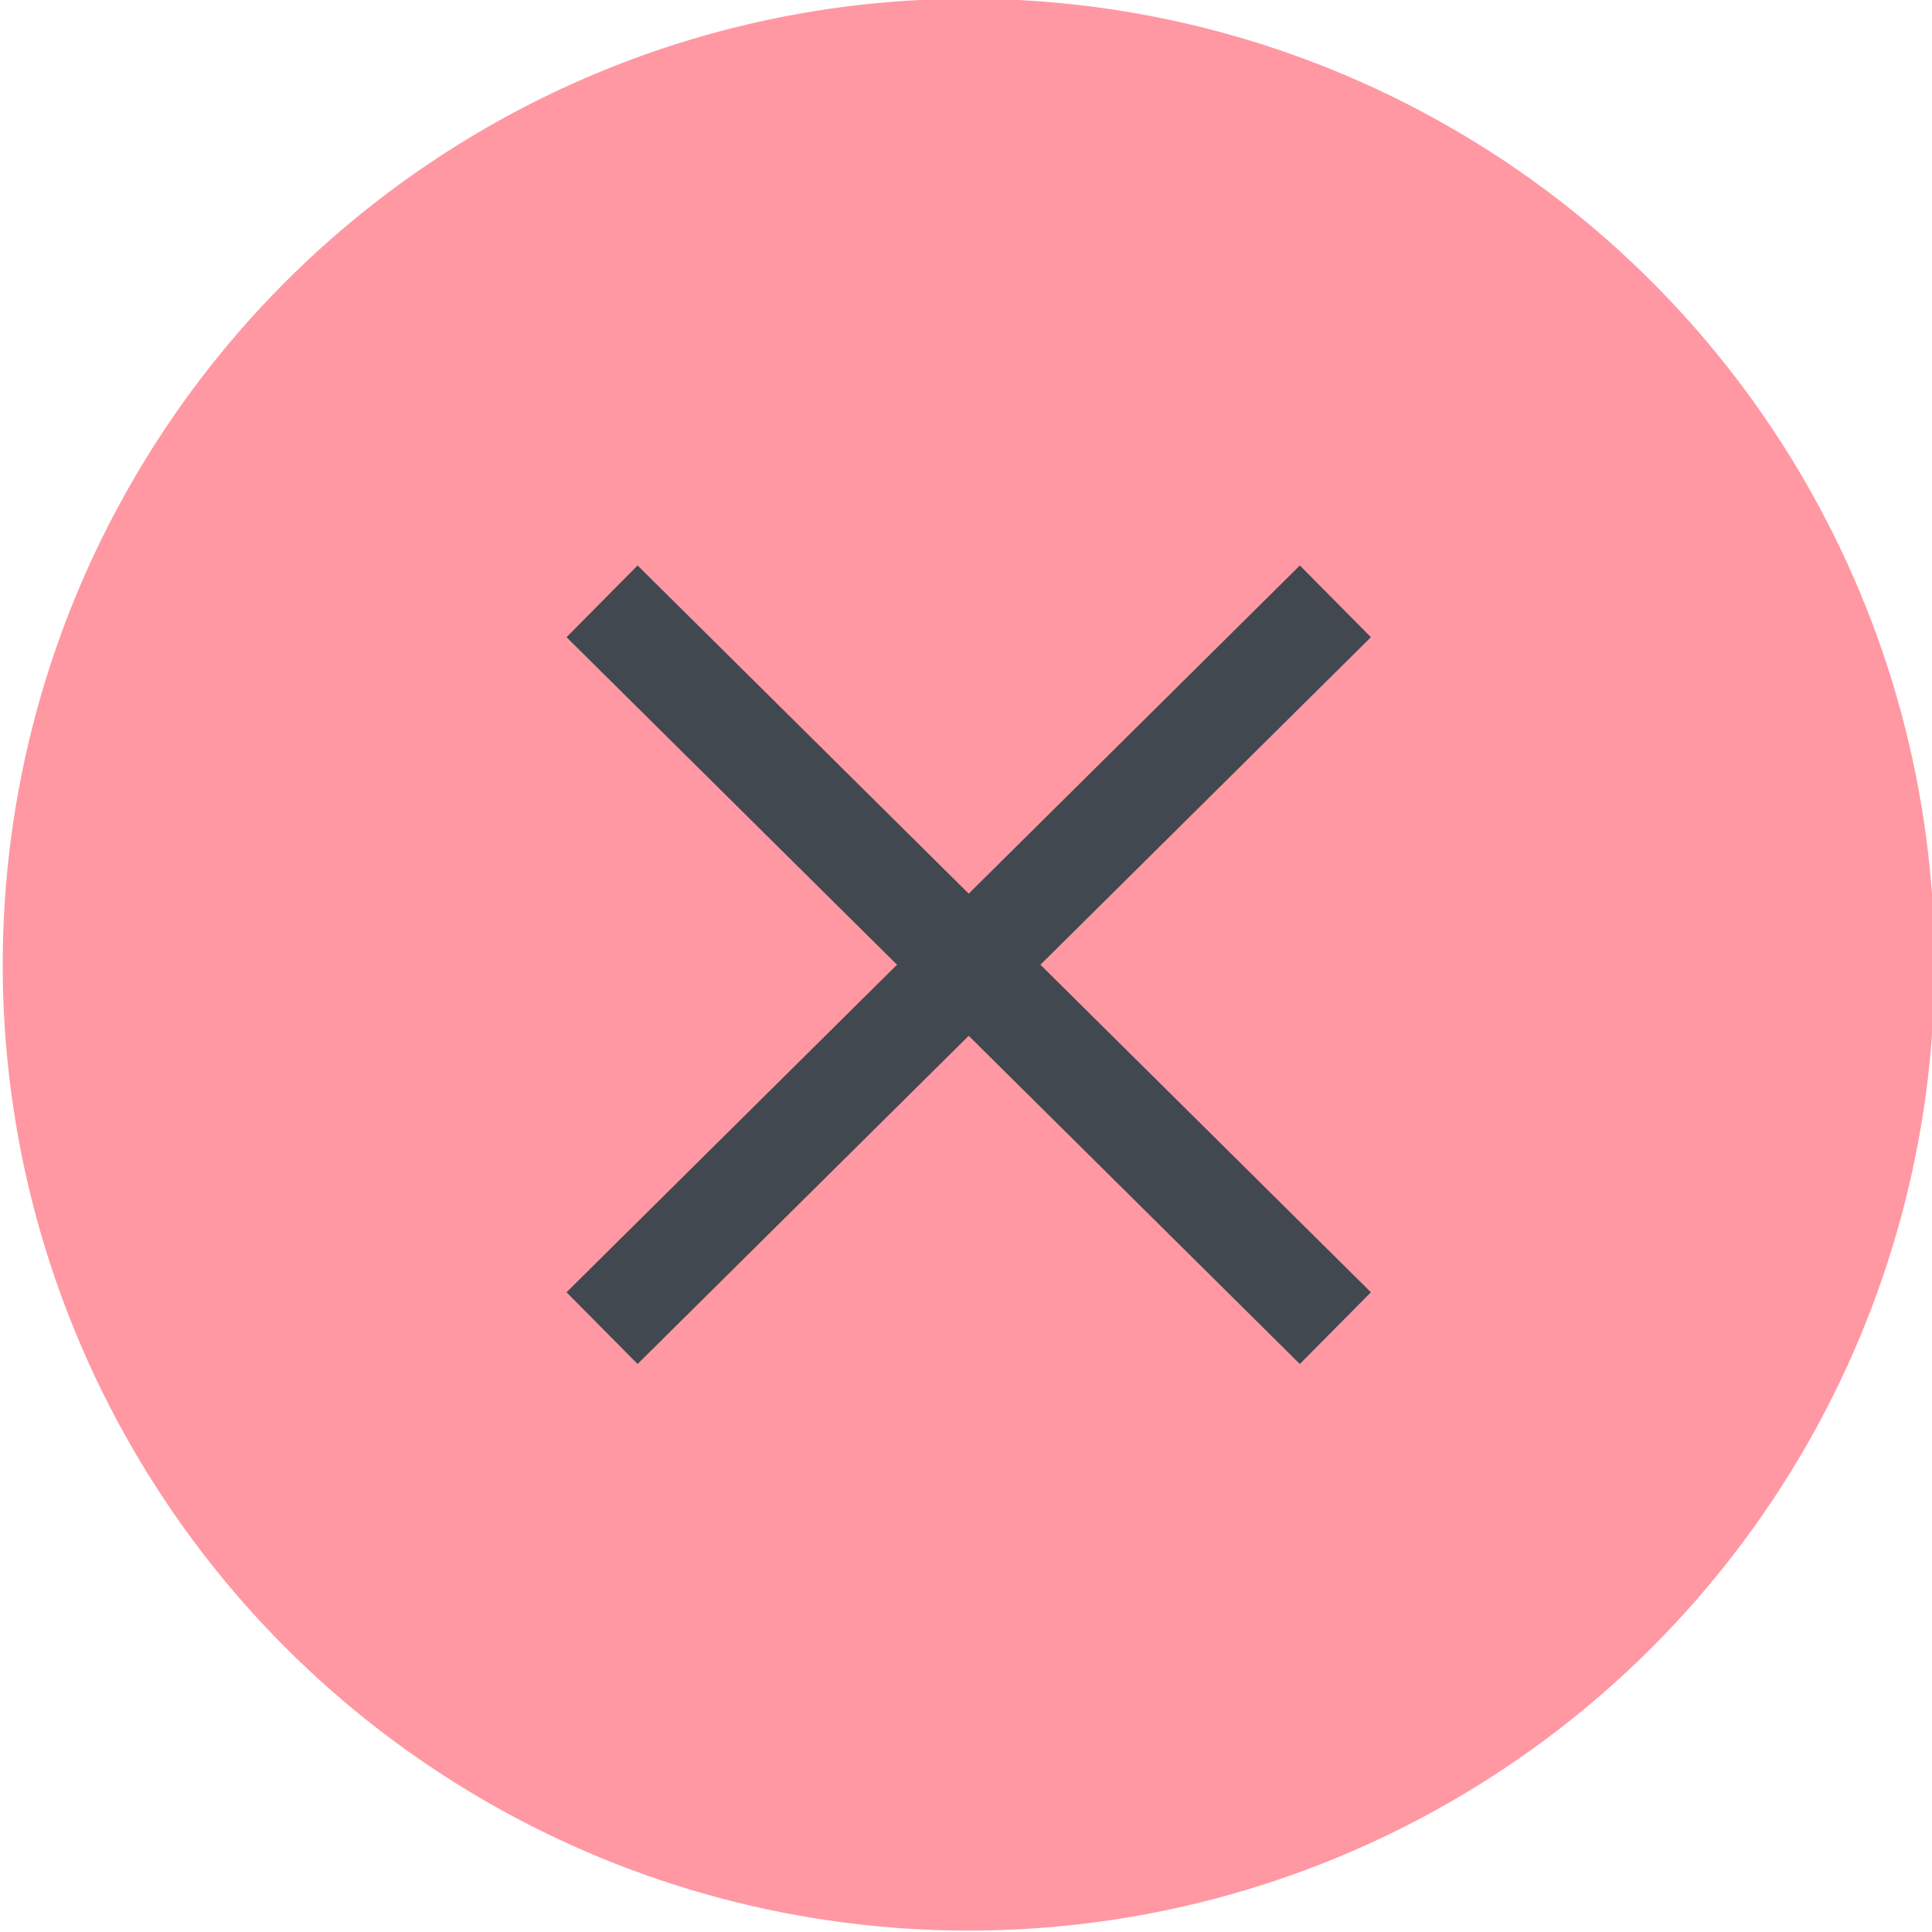 <?xml version="1.0" encoding="UTF-8" standalone="no"?>
<!-- Created with Inkscape (http://www.inkscape.org/) -->

<svg
   xmlns:dc="http://purl.org/dc/elements/1.1/"
   xmlns:cc="http://creativecommons.org/ns#"
   xmlns:rdf="http://www.w3.org/1999/02/22-rdf-syntax-ns#"
   xmlns:svg="http://www.w3.org/2000/svg"
   xmlns="http://www.w3.org/2000/svg"
   xmlns:sodipodi="http://sodipodi.sourceforge.net/DTD/sodipodi-0.dtd"
   xmlns:inkscape="http://www.inkscape.org/namespaces/inkscape"
   width="16"
   height="16"
   viewBox="0 0 16 16"
   id="svg4965"
   version="1.1"
   inkscape:version="0.91 r"
   sodipodi:docname="maximize3.svg">
  <defs
     id="defs4967" />
  <sodipodi:namedview
     id="base"
     pagecolor="#ffffff"
     bordercolor="#666666"
     borderopacity="1.0"
     inkscape:pageopacity="0.0"
     inkscape:pageshadow="2"
     inkscape:zoom="43.783544"
     inkscape:cx="8.8714879"
     inkscape:cy="7.7413052"
     inkscape:document-units="px"
     inkscape:current-layer="layer1"
     showgrid="false"
     units="px"
     inkscape:window-width="1426"
     inkscape:window-height="1027"
     inkscape:window-x="750"
     inkscape:window-y="24"
     inkscape:window-maximized="0" />
  <g
     inkscape:label="Layer 1"
     inkscape:groupmode="layer"
     id="layer1"
     transform="translate(0,-1036.362)">
    <g
       style="display:inline"
       transform="translate(107.638,1013.995)"
       id="titlebutton-close-hover"
       inkscape:label="#g5524">
      <circle
         style="opacity:1;fill:#ff98a2;fill-opacity:1;stroke:#ff98a2;stroke-width:0.997;stroke-opacity:1"
         id="circle5350"
         cx="-99.616"
         cy="30.356"
         r="7.501" />
      <g
         transform="translate(-0.09,-0.18)"
         style="stroke:#fcfcfc;stroke-opacity:1"
         id="g5424">
        <path
           inkscape:connector-curvature="0"
           id="path5352"
           d="m -102.562,27.527 6.073,6.019"
           style="opacity:1;fill:none;fill-rule:evenodd;stroke:#41484f;stroke-width:0.836px;stroke-linecap:butt;stroke-linejoin:miter;stroke-opacity:1" />
        <path
           style="opacity:1;fill:none;fill-rule:evenodd;stroke:#41484f;stroke-width:0.836px;stroke-linecap:butt;stroke-linejoin:miter;stroke-opacity:1"
           d="m -102.562,33.546 6.073,-6.019"
           id="path5354"
           inkscape:connector-curvature="0" />
      </g>
    </g>
  </g>
</svg>
